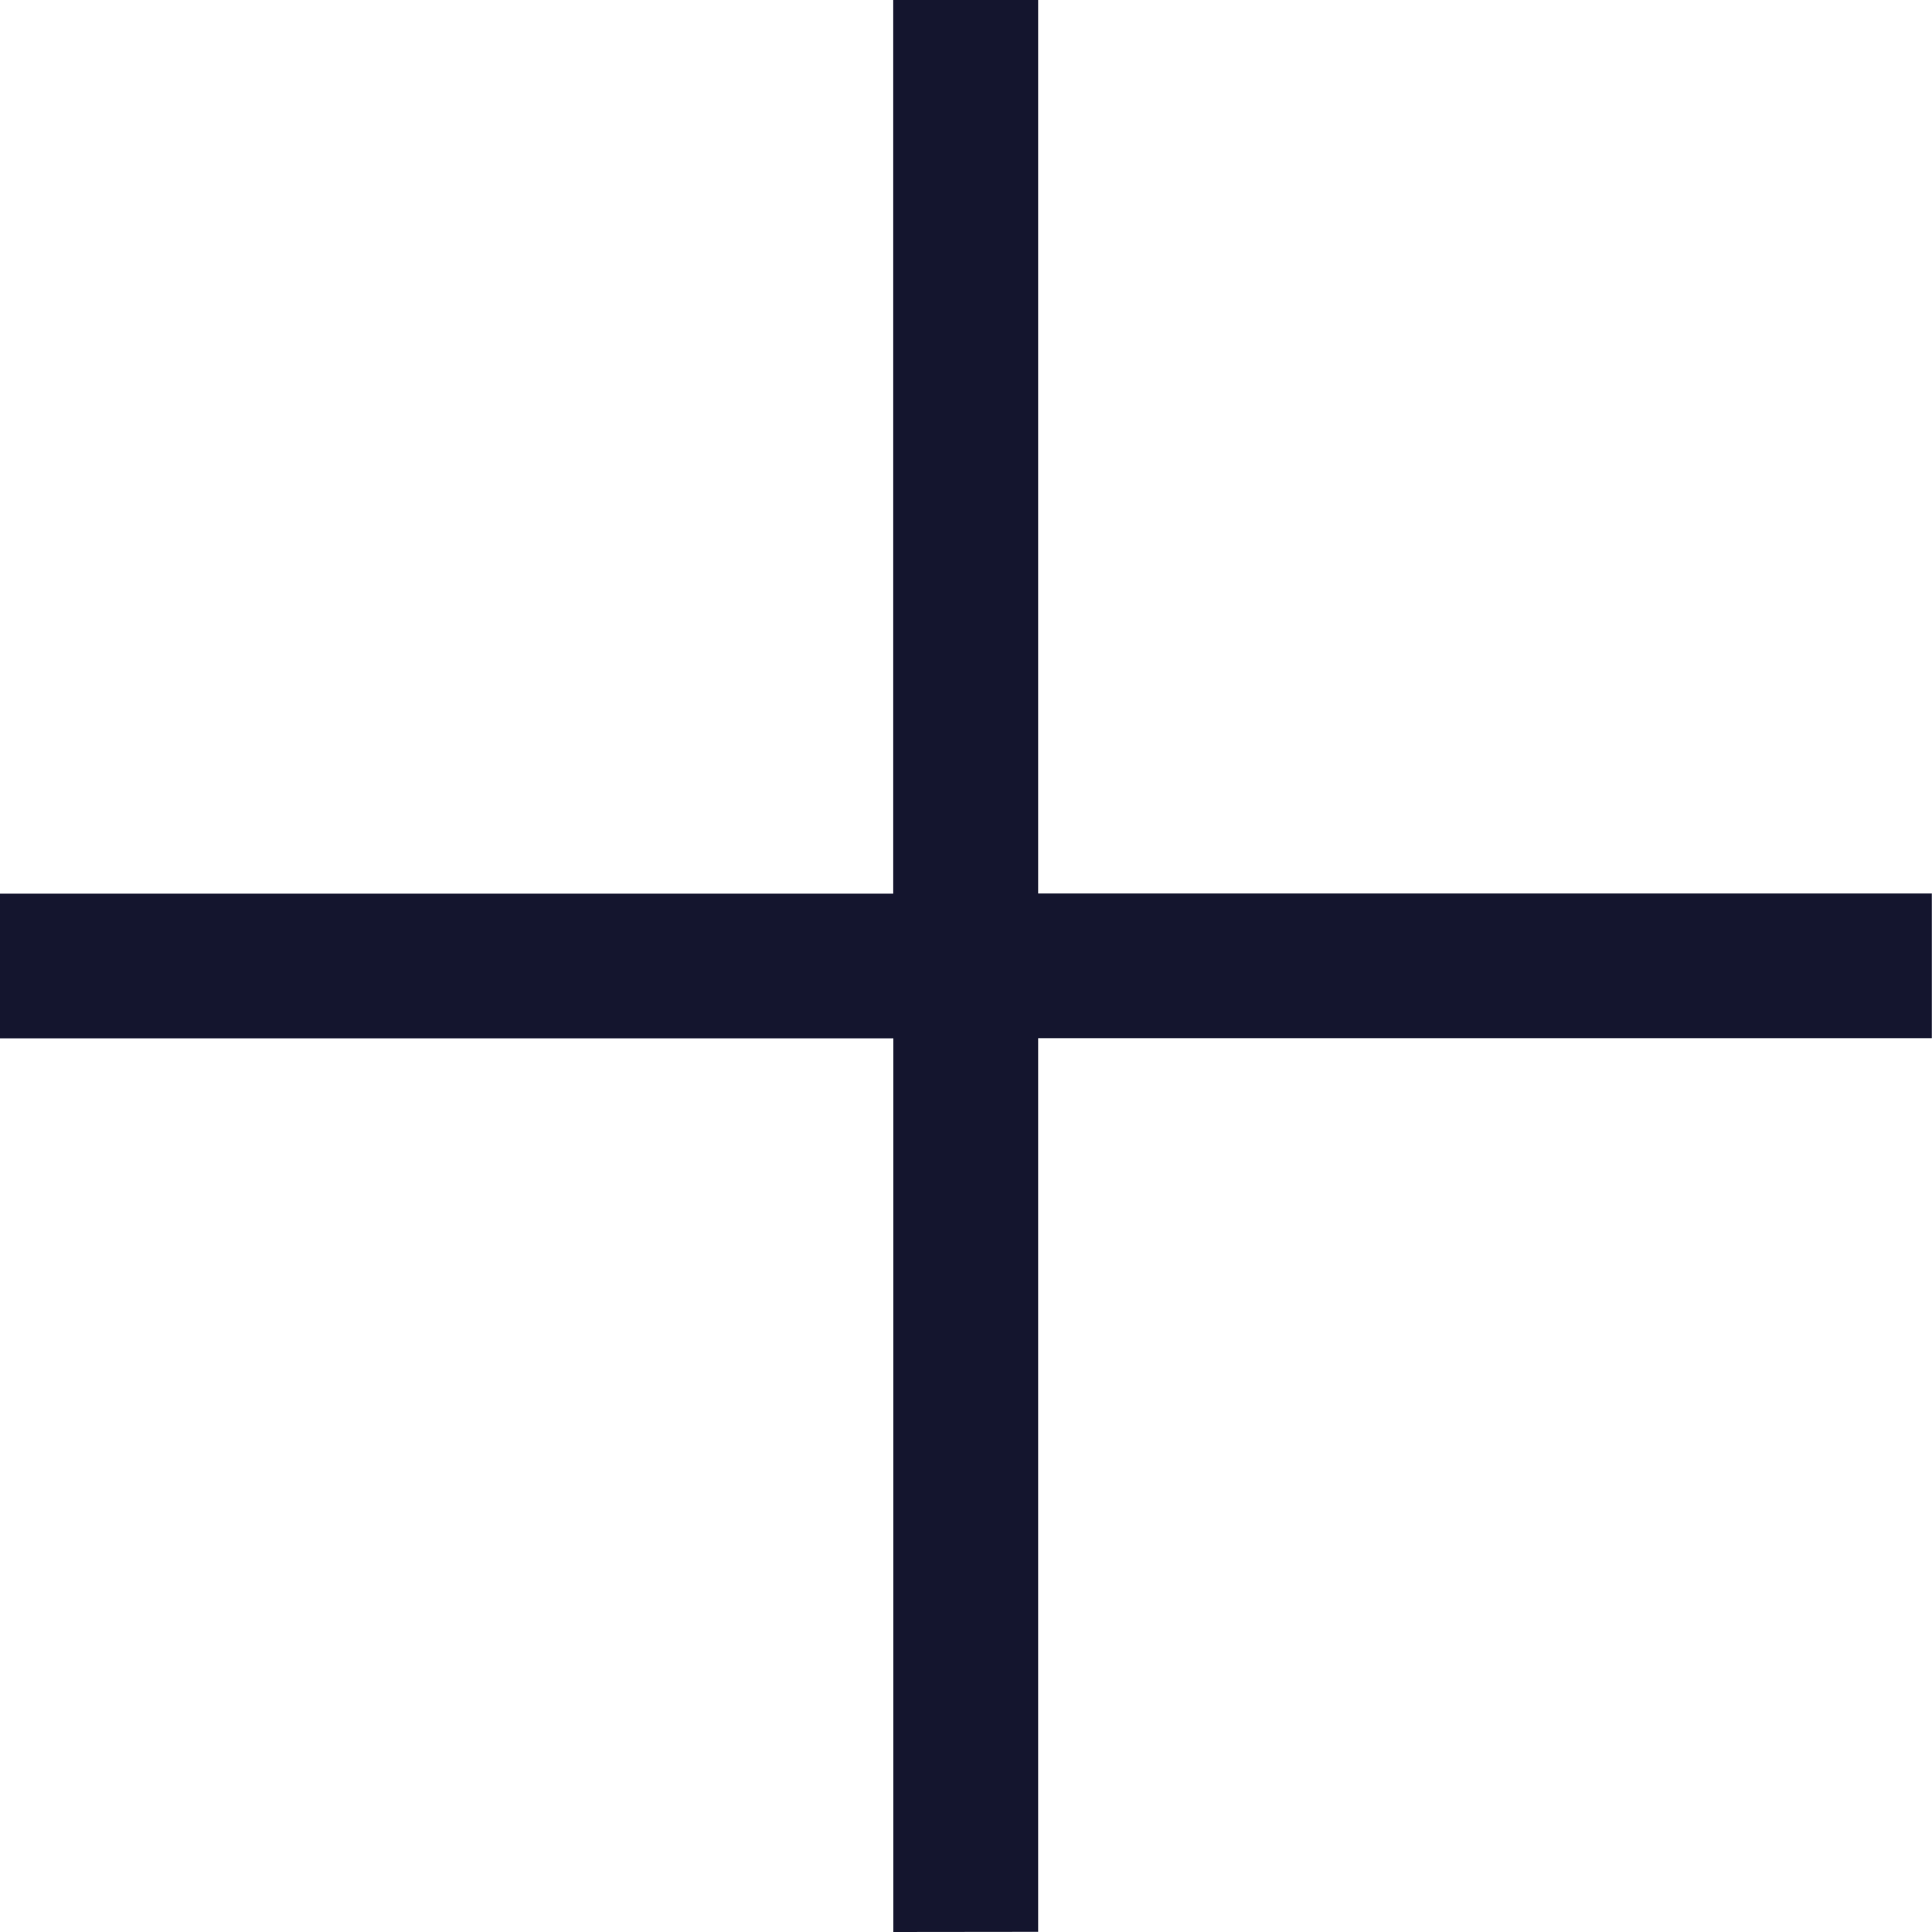 <svg xmlns="http://www.w3.org/2000/svg" width="24.498" height="24.498" viewBox="0 0 24.498 24.498">
  <path id="plus" d="M20157.33,20515.5v-11.332H20146v-1.834h11.328V20491h1.838v11.332h11.332v1.834h-11.332v11.332Z" transform="translate(-20146.002 -20491.002)" fill="#14152e"/>
</svg>
